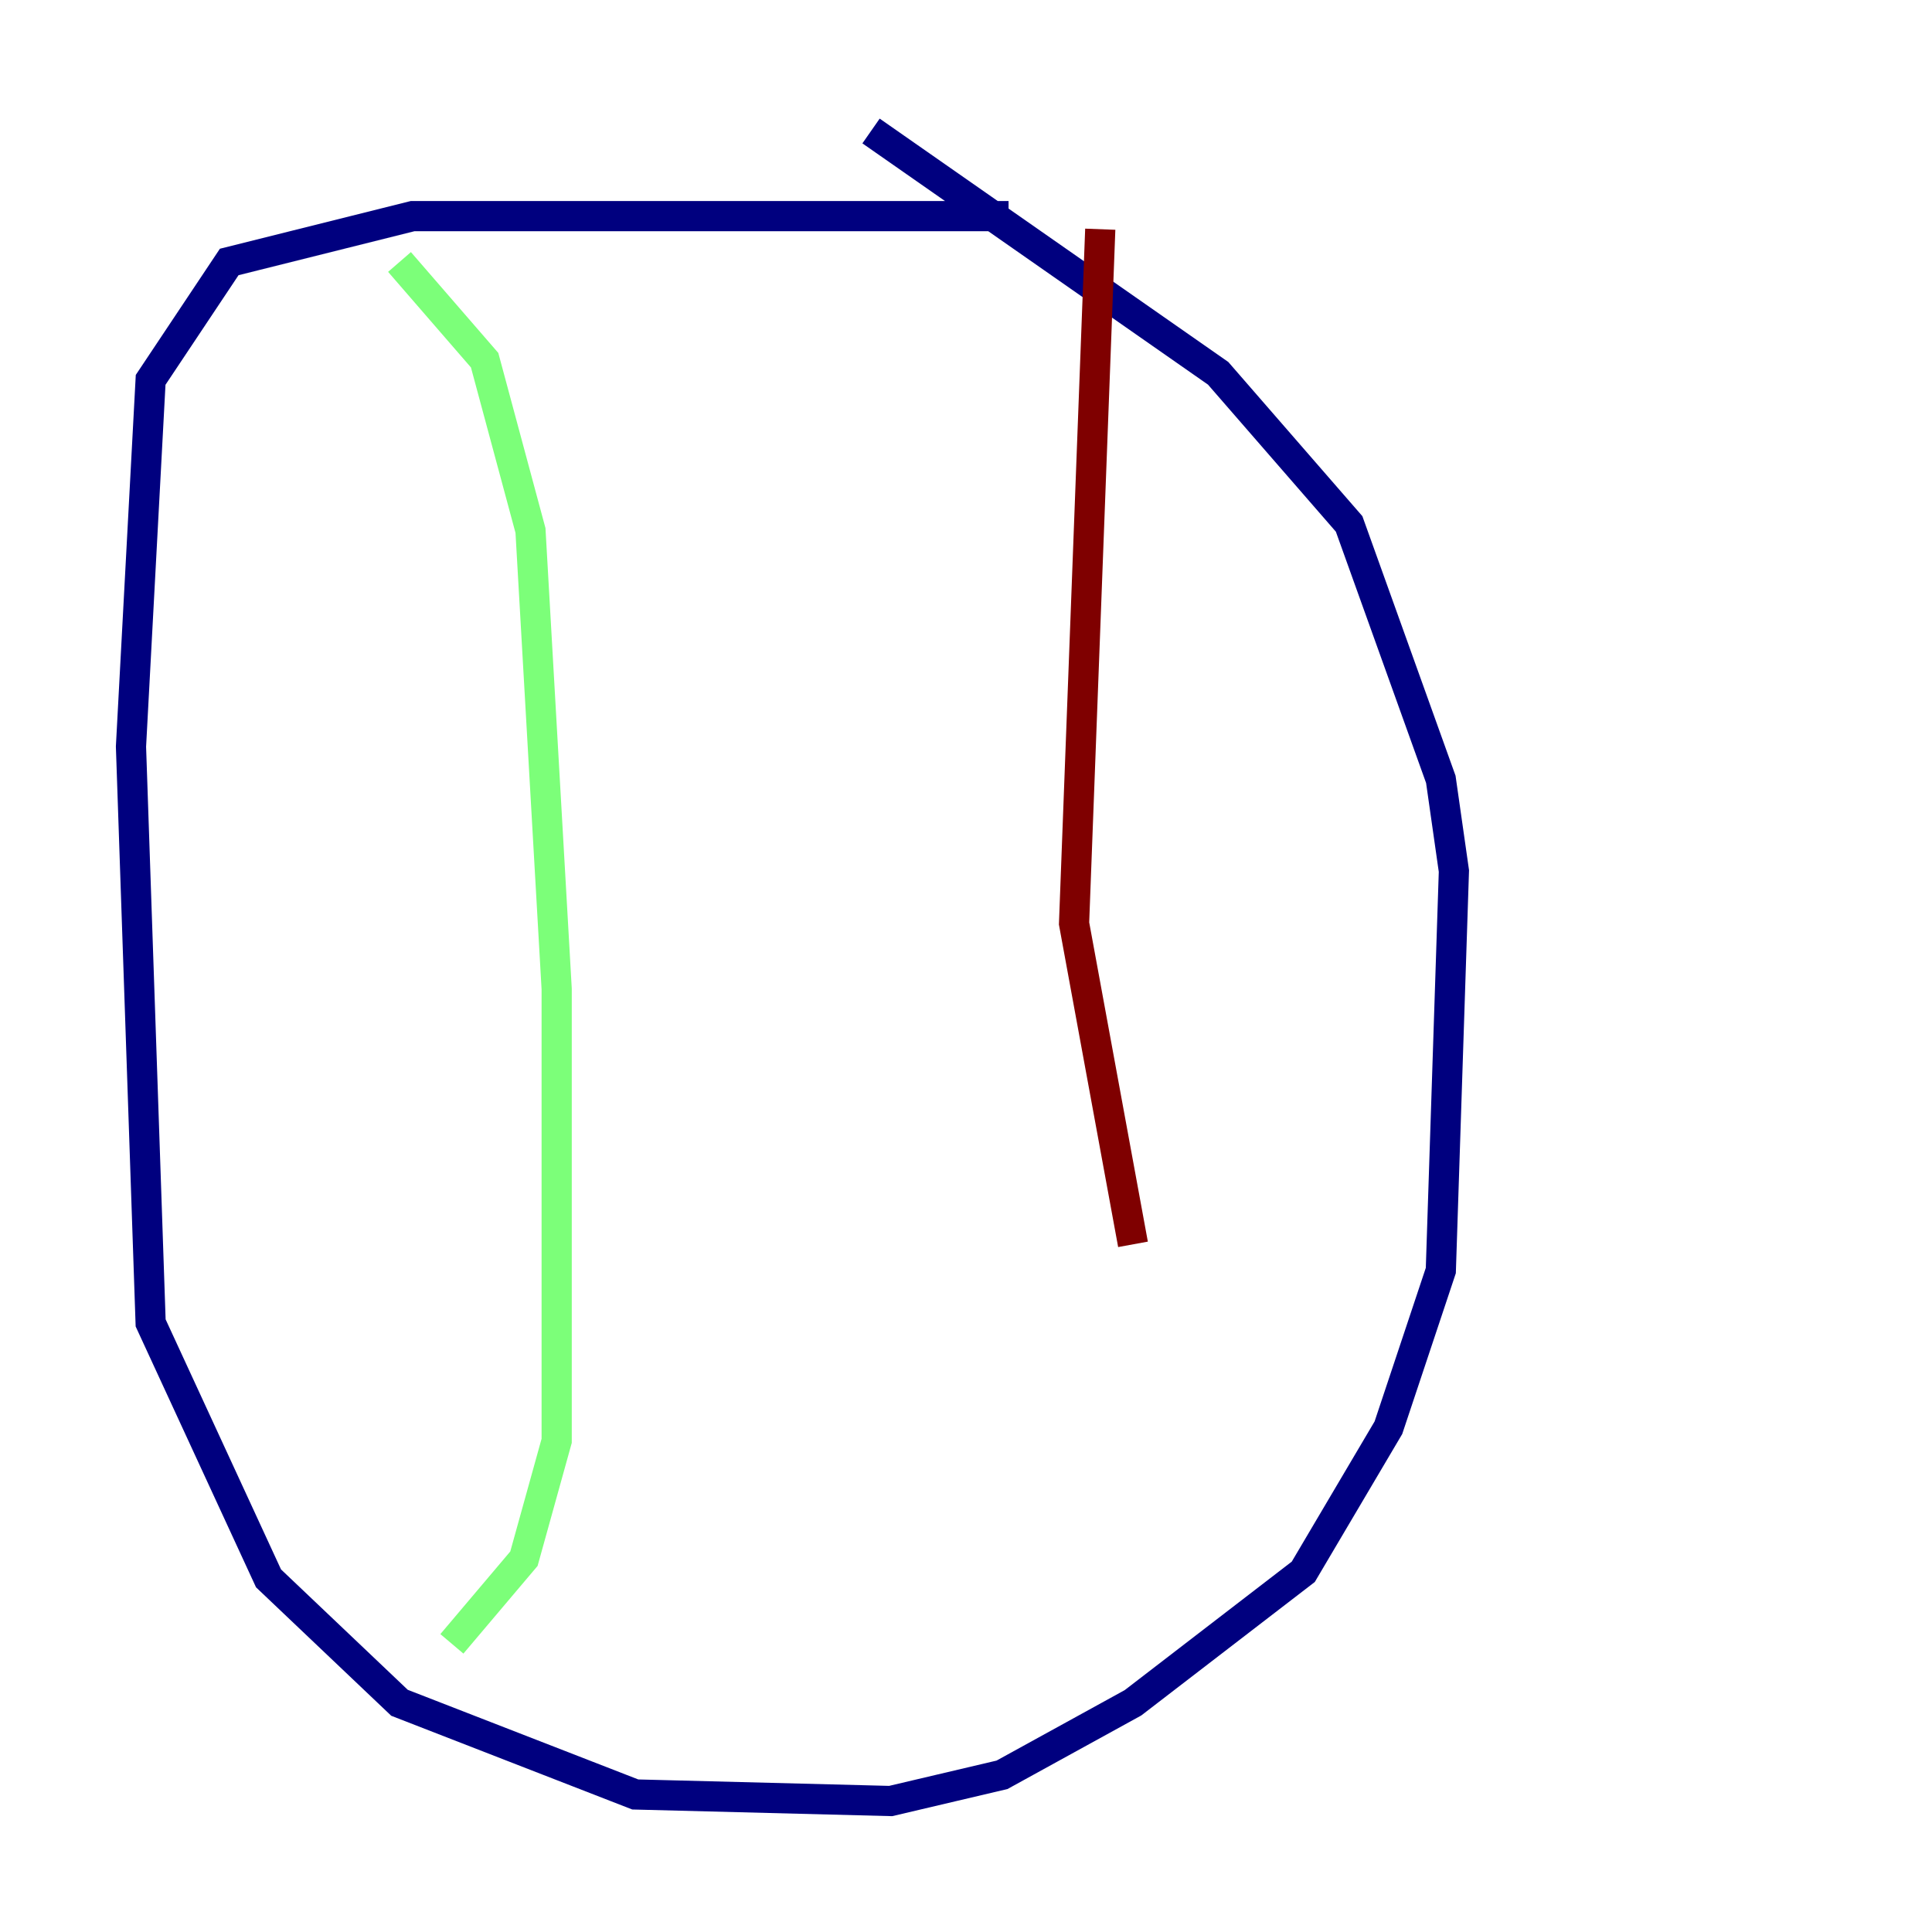 <?xml version="1.0" encoding="utf-8" ?>
<svg baseProfile="tiny" height="128" version="1.2" viewBox="0,0,128,128" width="128" xmlns="http://www.w3.org/2000/svg" xmlns:ev="http://www.w3.org/2001/xml-events" xmlns:xlink="http://www.w3.org/1999/xlink"><defs /><polyline fill="none" points="66.82,14.319 27.336,14.319 15.186,17.356 9.98,25.166 8.678,49.464 9.98,87.647 17.79,104.57 26.468,112.814 42.088,118.888 59.01,119.322 66.386,117.586 75.064,112.814 86.346,104.136 91.986,94.59 95.458,84.176 96.325,57.709 95.458,51.634 89.383,34.712 80.705,24.732 57.709,8.678" stroke="#00007f" stroke-width="2" /><polyline fill="none" points="26.468,17.356 32.108,23.864 35.146,35.146 36.881,65.519 36.881,95.458 34.712,103.268 29.939,108.909" stroke="#7cff79" stroke-width="2" /><polyline fill="none" points="72.895,15.186 71.159,61.18 75.064,82.441" stroke="#7f0000" stroke-width="2" /></svg>